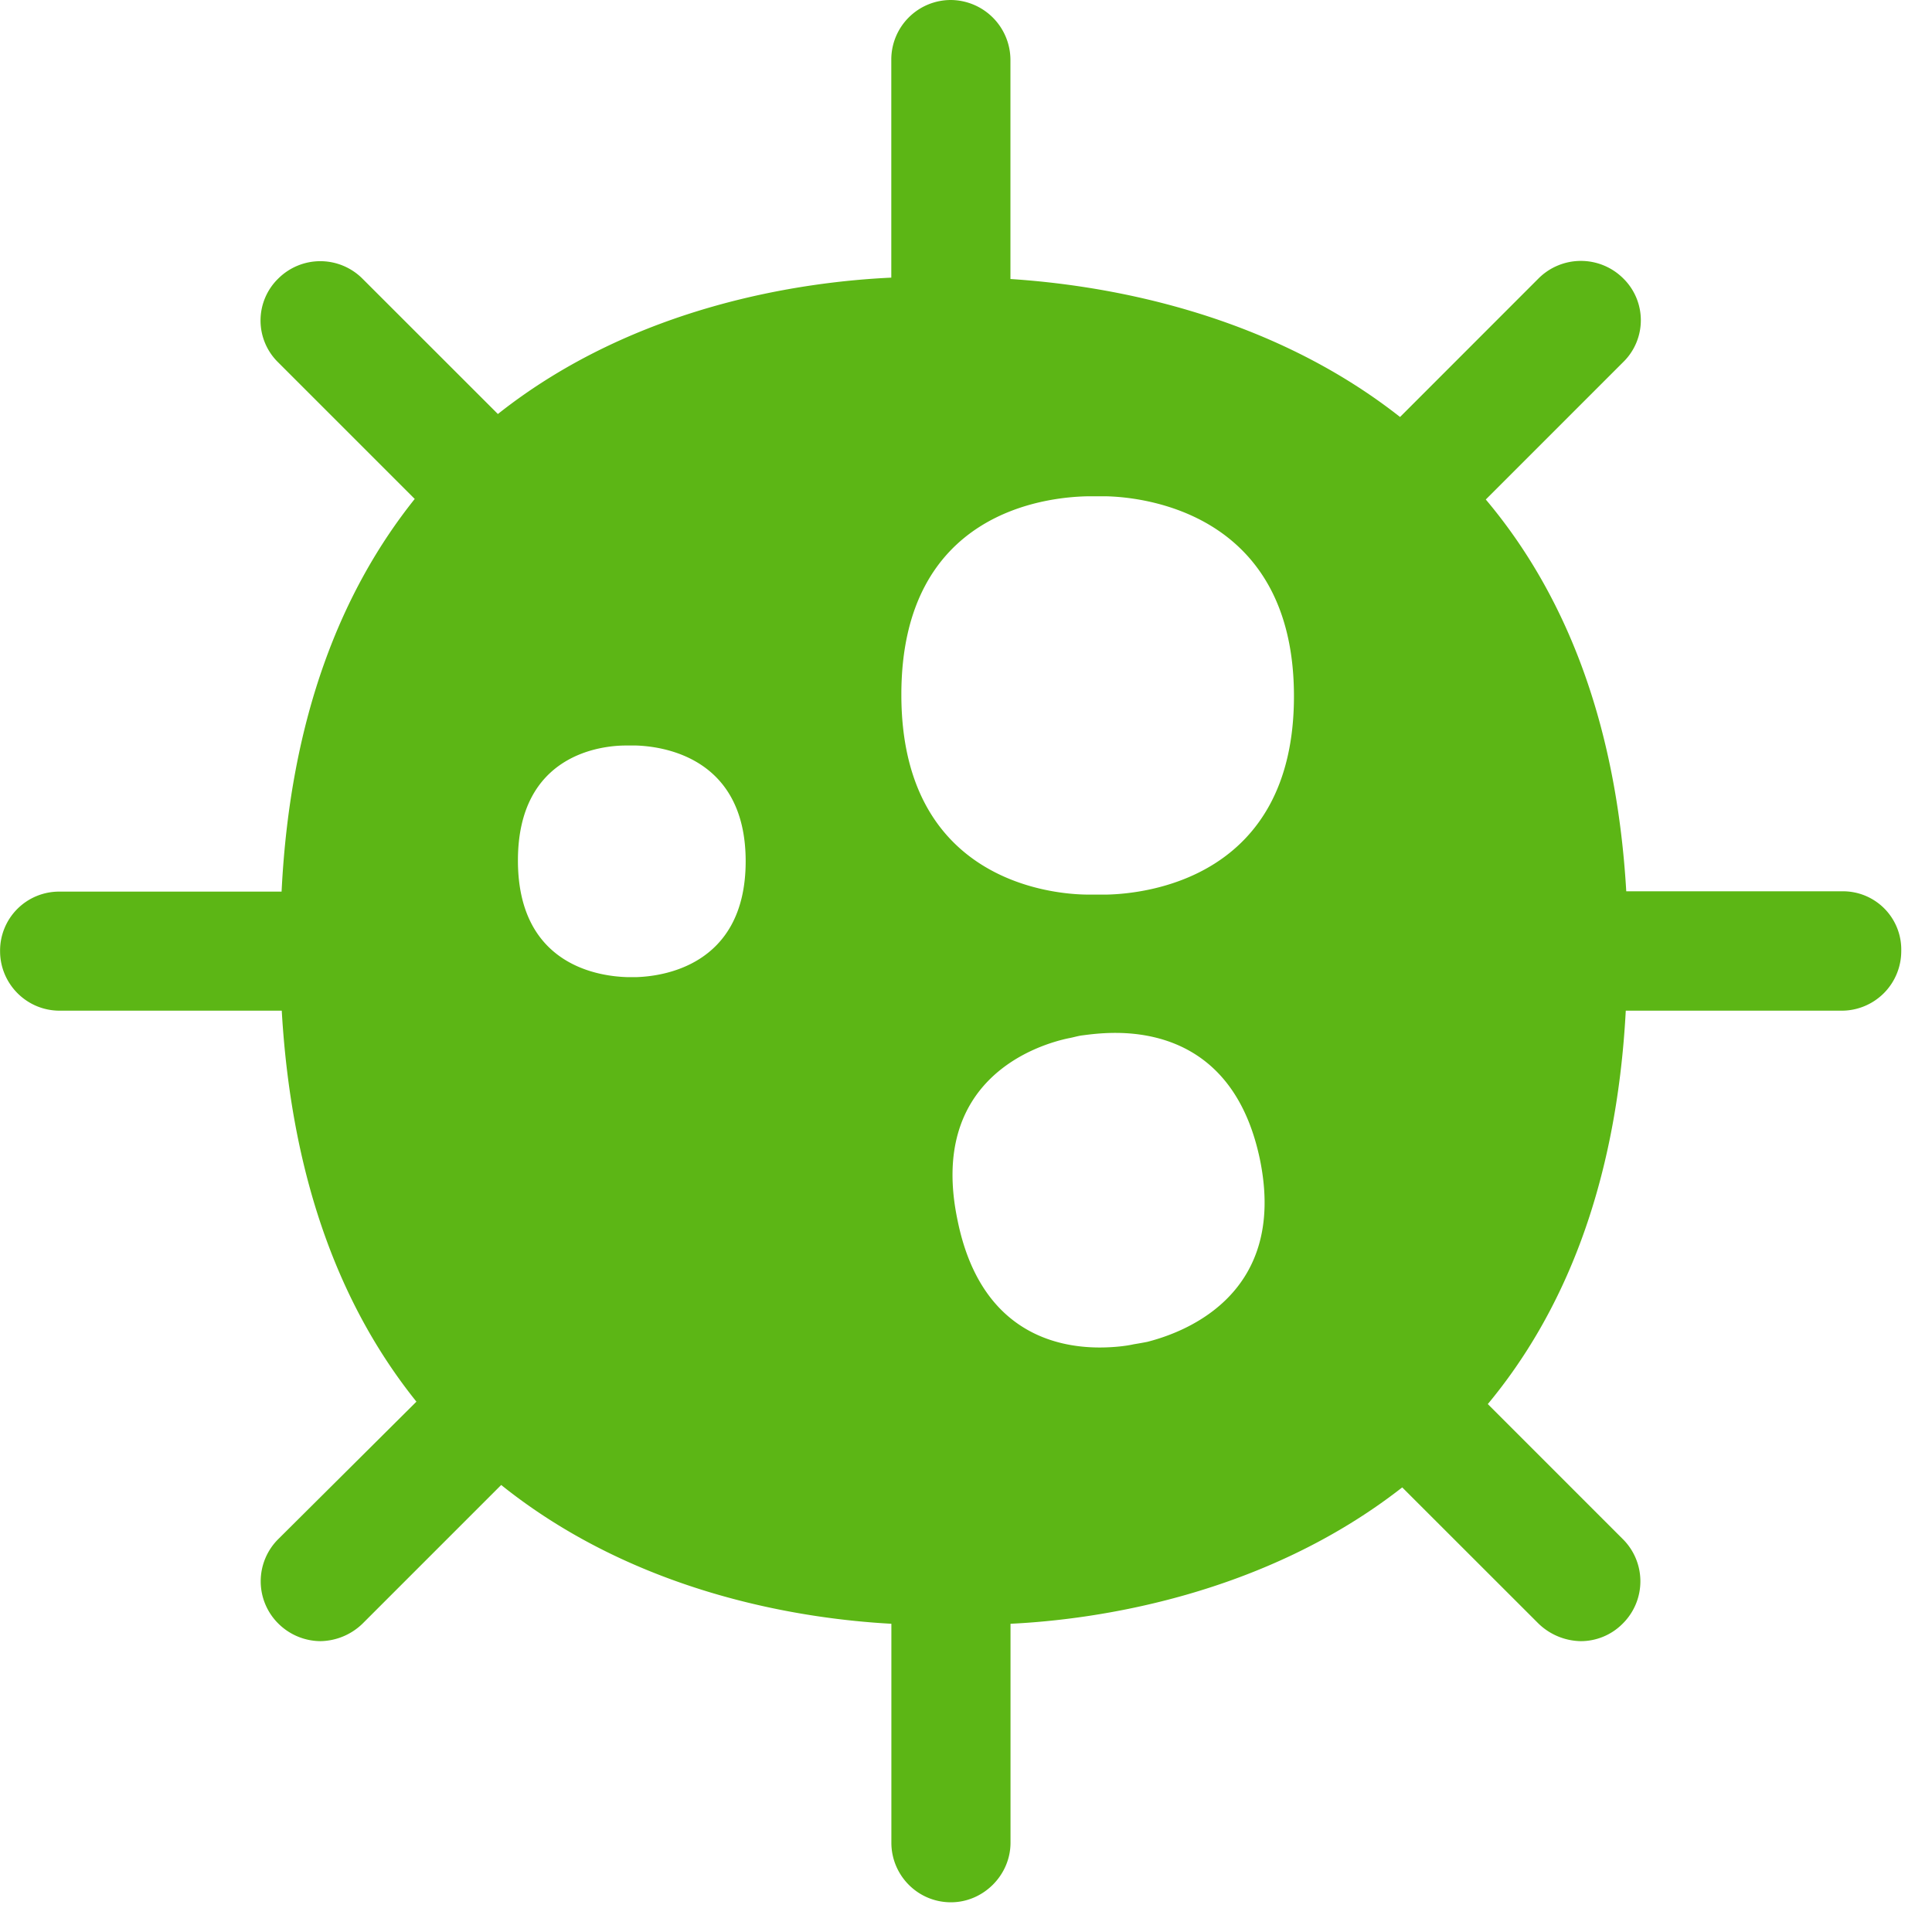 <svg width="24" height="24" viewBox="0 0 24 24" xmlns="http://www.w3.org/2000/svg"><path d="M13.748 11.113h-.225c-.484 0-2.326-.189-2.326-2.484 0-2.286 1.821-2.454 2.316-2.464h.225c.474.01 2.336.208 2.336 2.484 0 2.275-1.862 2.454-2.326 2.464m.504 5.556c-.05.01-.107.02-.168.03-.087.02-.245.04-.423.04-.582 0-1.49-.225-1.765-1.576-.373-1.765 1.005-2.188 1.381-2.266.057-.01.118-.03.175-.036.077-.01.225-.03.403-.03.582 0 1.51.214 1.795 1.566.363 1.75-1.045 2.181-1.398 2.272m-6.34-4.531h-.127c-.286-.01-1.351-.108-1.351-1.449 0-1.331 1.055-1.428 1.34-1.428h.129c.285.01 1.36.117 1.36 1.438 0 1.328-1.081 1.429-1.35 1.439m14.971-1.066h-2.682c-.128-2.188-.807-3.754-1.745-4.867l1.704-1.704a.727.727 0 000-1.046.745.745 0 00-1.045 0L17.392 5.18c-1.705-1.341-3.765-1.644-4.84-1.714V.739a.746.746 0 00-.74-.739.74.74 0 00-.74.74v2.709c-1.085.05-3.173.336-4.887 1.694L4.5 3.459a.74.74 0 00-1.042 0 .727.727 0 000 1.045l1.694 1.694c-.898 1.123-1.546 2.69-1.654 4.878H.74a.733.733 0 00-.739.74c0 .402.326.739.74.739H3.5c.127 2.188.779 3.744 1.673 4.857L3.46 19.116a.739.739 0 000 1.055.75.75 0 00.52.216.768.768 0 00.522-.216l1.724-1.724c1.694 1.358 3.745 1.664 4.847 1.724v2.72c0 .403.326.74.74.74.403 0 .74-.337.74-.74v-2.72c1.055-.05 3.142-.346 4.866-1.694l1.695 1.694a.775.775 0 00.52.216.732.732 0 00.522-.216.739.739 0 000-1.055l-1.674-1.674c.924-1.113 1.596-2.679 1.714-4.887h2.682a.74.74 0 00.74-.74.724.724 0 00-.733-.743" fill="#5CB615" fill-rule="nonzero"/></svg>